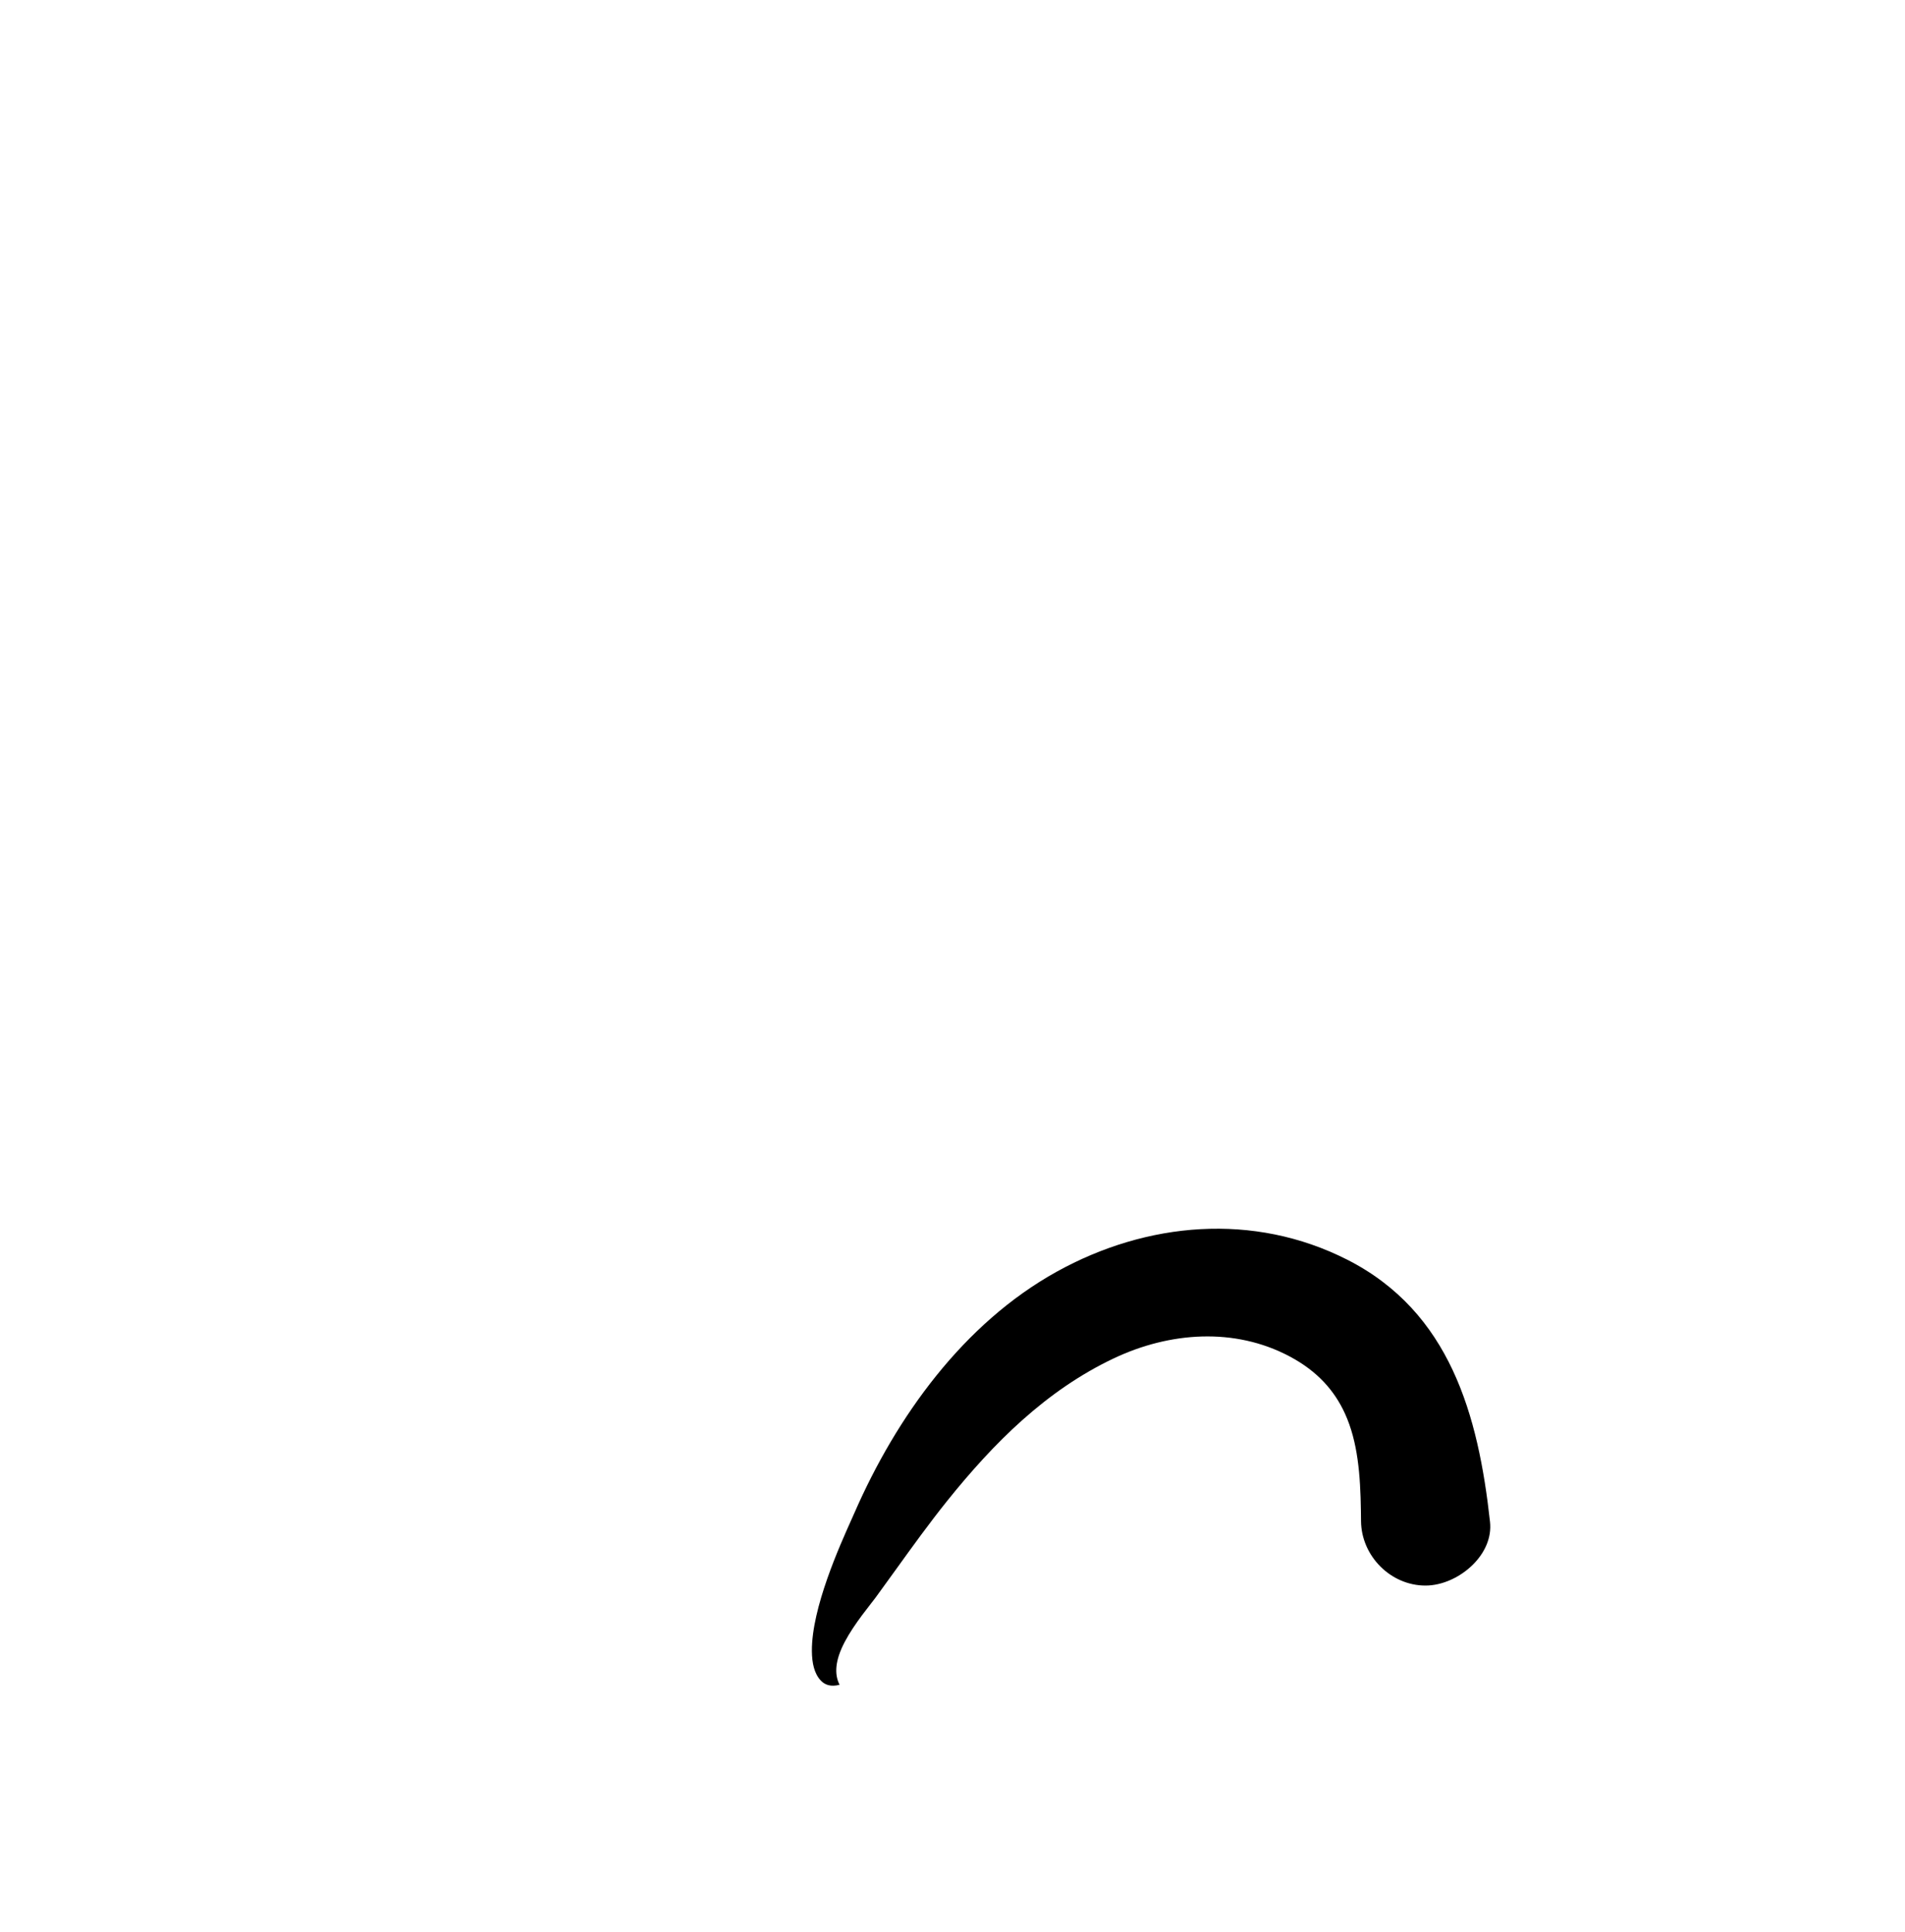 <?xml version="1.0" encoding="UTF-8"?>
<svg width="289px" height="293px" viewBox="0 0 289 293" version="1.1" xmlns="http://www.w3.org/2000/svg" xmlns:xlink="http://www.w3.org/1999/xlink">
    <!-- Generator: Sketch 62 (91390) - https://sketch.com -->
    <title>face/Very Angry</title>
    <desc>Created with Sketch.</desc>
    <g id="face/Very-Angry" stroke="none" stroke-width="1" fill="none" fill-rule="evenodd">
        <path d="M195.648,205.743 C187.262,201.289 177.421,202.043 169,206.021 C158.706,210.884 150.747,218.869 143.697,227.65 C140.991,231.021 138.458,234.536 135.928,238.048 C134.887,239.494 133.846,240.938 132.794,242.372 C132.589,242.641 132.364,242.93 132.125,243.237 C130.44,245.402 128.14,248.397 127.259,251.115 C126.906,252.206 126.774,253.259 126.933,254.219 C127.01,254.683 127.152,255.128 127.37,255.549 C126.026,255.896 125.129,255.565 124.509,254.898 C123.527,253.841 123.182,252.254 123.168,250.432 C123.118,243.906 127.421,234.392 129.178,230.472 C129.359,230.068 129.514,229.722 129.637,229.442 C135.991,214.903 146.157,200.74 160.288,192.903 C173.98,185.31 190.186,183.875 204.351,191.053 C220,198.984 224.27,214.687 226.043,230.826 C226.315,233.299 225.196,235.579 223.476,237.299 C221.534,239.241 218.806,240.498 216.256,240.498 C213.609,240.498 211.184,239.377 209.412,237.604 C207.624,235.817 206.495,233.364 206.475,230.706 L206.458,229.158 C206.376,223.769 205.998,218.709 204.042,214.419 C202.47,210.969 199.895,207.999 195.648,205.743 Z" id="🖍-Ink" fill="#000000"></path>
    </g>
</svg>
